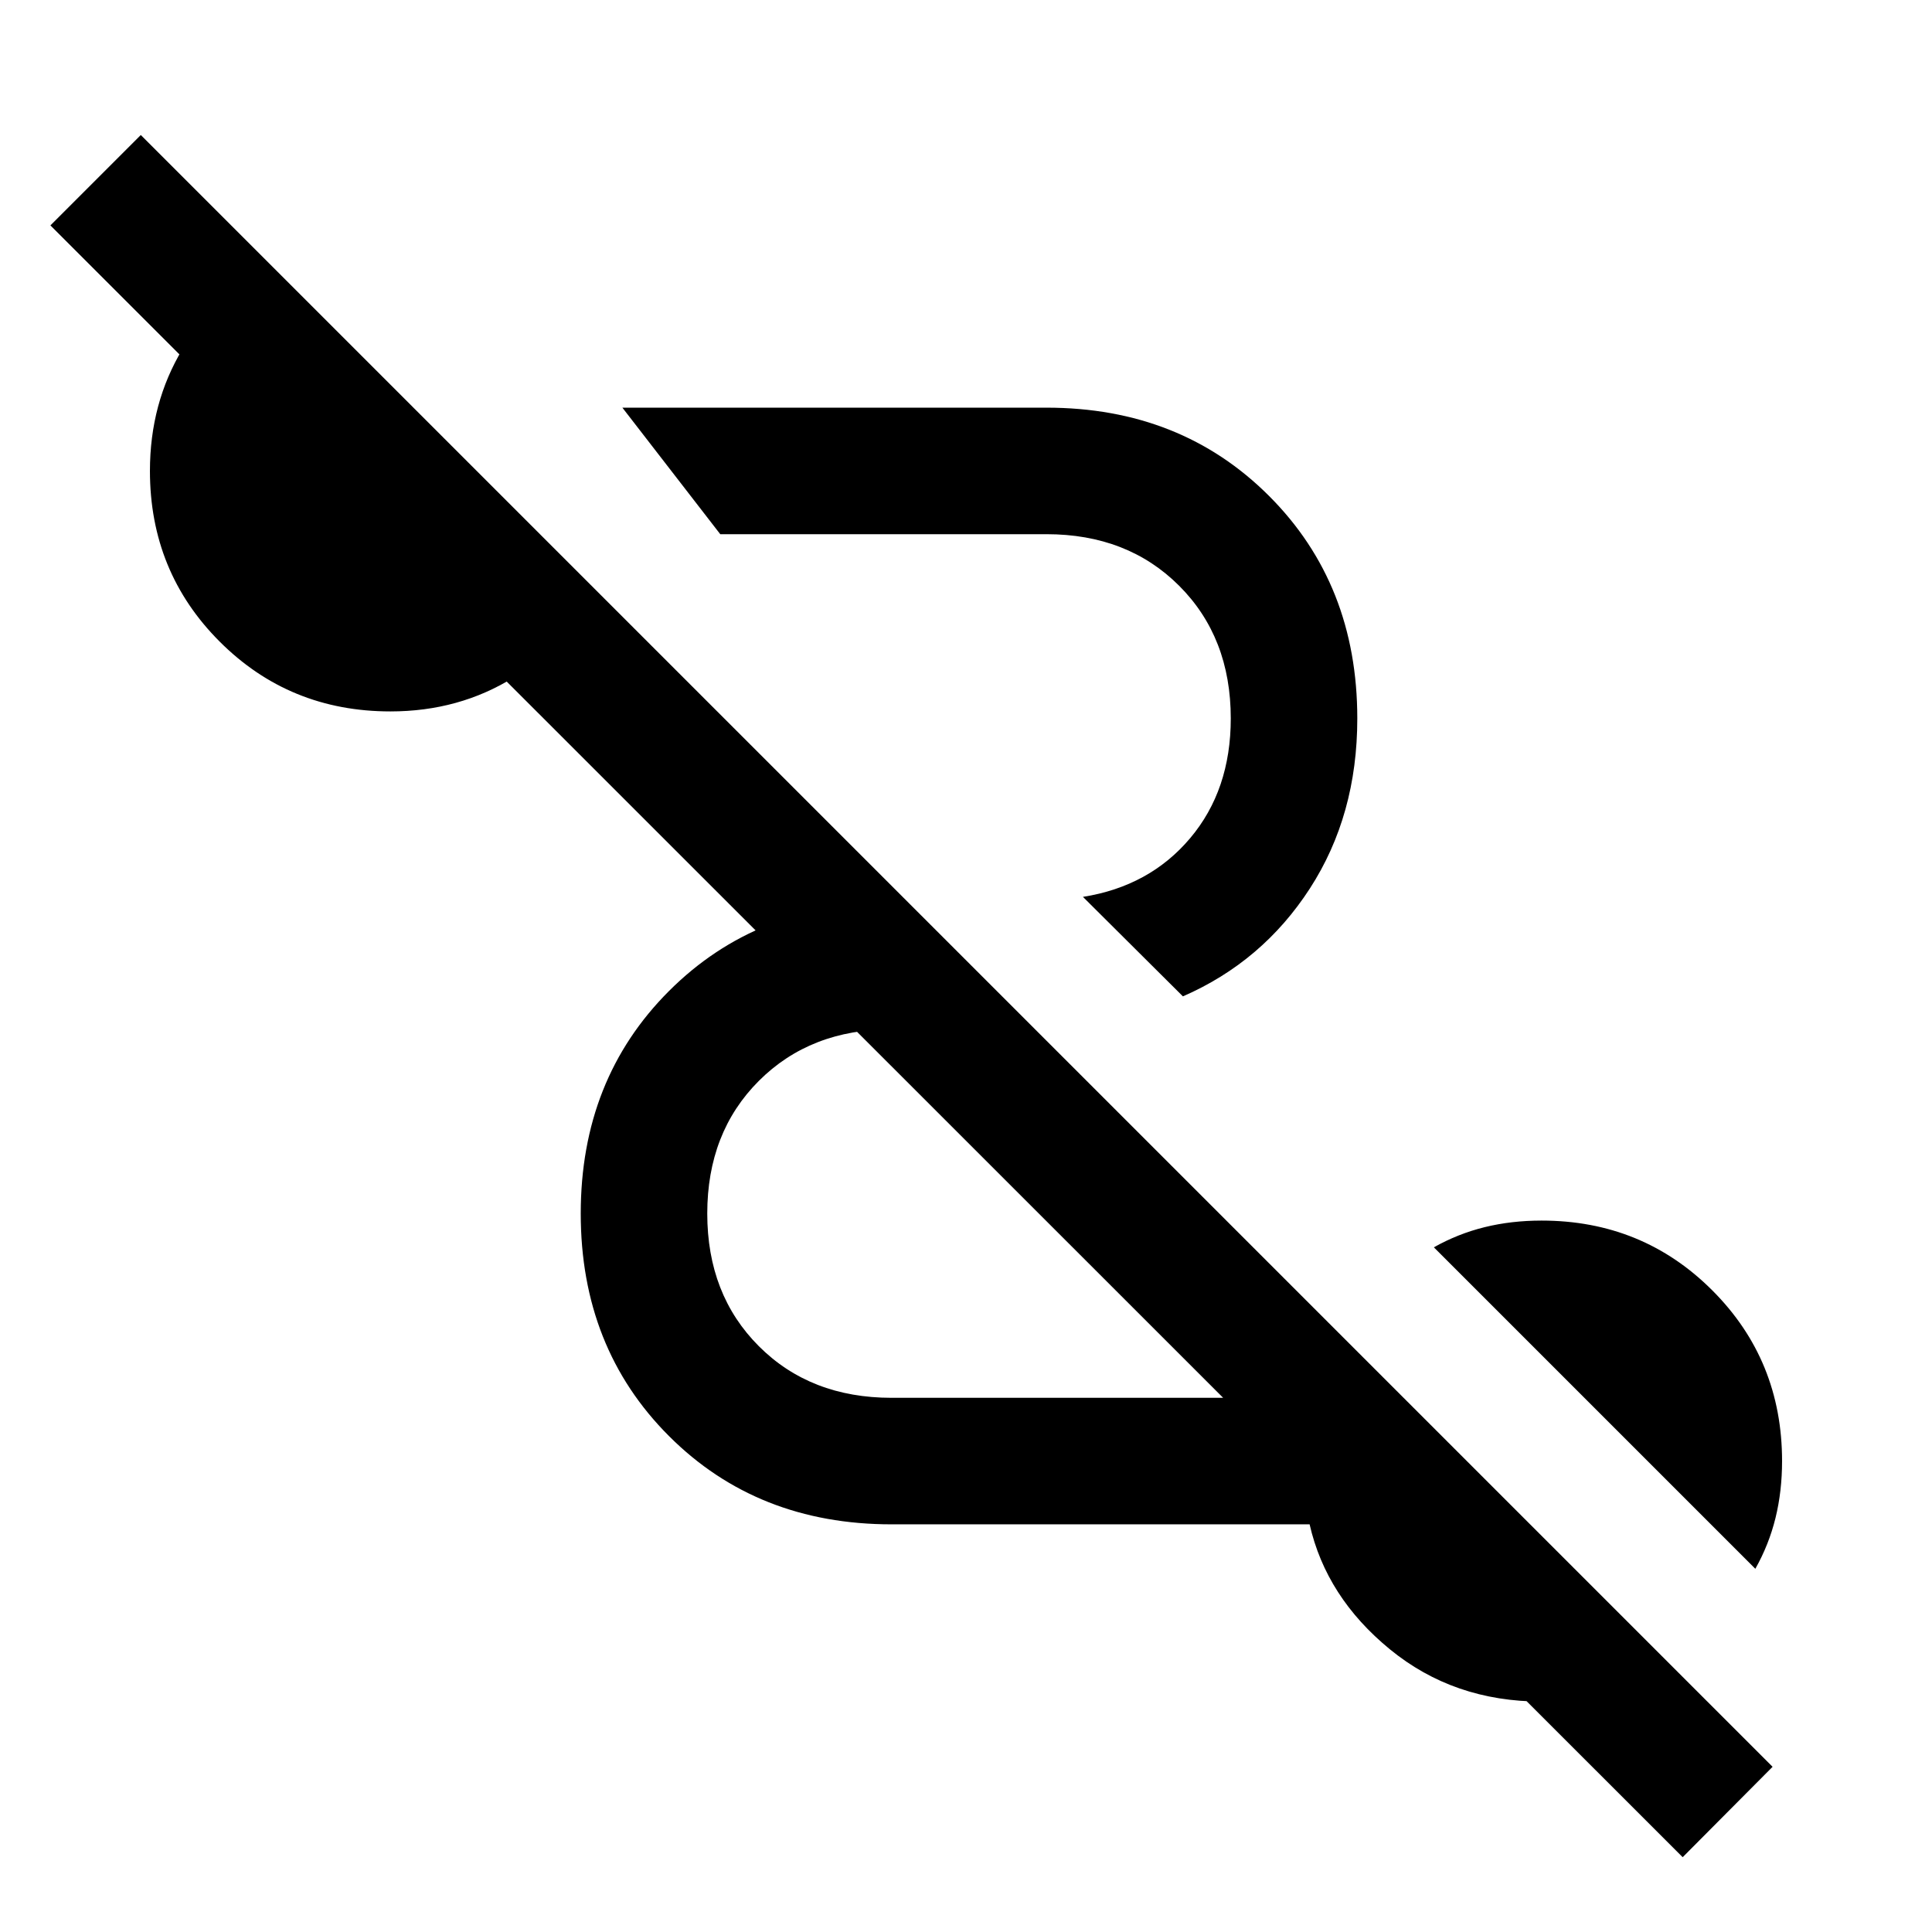 <svg xmlns="http://www.w3.org/2000/svg" height="48" viewBox="0 96 960 960" width="48"><path d="M836.109 1018.83 25.043 208l44.914-44.913 810.826 810.826-44.674 44.917ZM443 853.435q-66.717 0-110.576-43.859Q288.565 765.717 288.565 699q0-66.717 43.859-110.576Q376.283 544.565 443 544.565h8.196l63.108 62.87H443q-40.283 0-65.924 25.641-25.641 25.641-25.641 65.924 0 40.283 25.641 65.924 25.641 25.641 65.924 25.641h254.435L829.739 922.87q-13.956 9.195-30.011 13.913Q783.674 941.5 766 941.5q-43.63 0-75.326-25.935-31.696-25.935-39.935-62.13H443Zm429.218 22.087-159.74-159.74q12-6.76 25.261-10.021Q751 702.5 766 702.5q50.152 0 84.826 34.674Q885.5 771.848 885.5 822q0 15-3.261 28.261t-10.021 25.261ZM587.783 591.087l-49.674-49.435q33.087-5.239 53.271-29.163 20.185-23.924 20.185-59.489 0-40.283-25.641-65.924-25.641-25.641-65.924-25.641H357.891l-48.63-62.87H520q66.717 0 110.576 43.859Q674.435 386.283 674.435 453q0 48.043-23.544 84.446-23.543 36.402-63.108 53.641ZM194 449.5q-50.152 0-84.826-34.674Q74.5 380.152 74.5 330q0-33.674 16.217-60.609 16.218-26.935 42.892-42.652l163.652 163.652q-14.717 25.196-41.913 42.153Q228.152 449.5 194 449.5Z"/></svg>